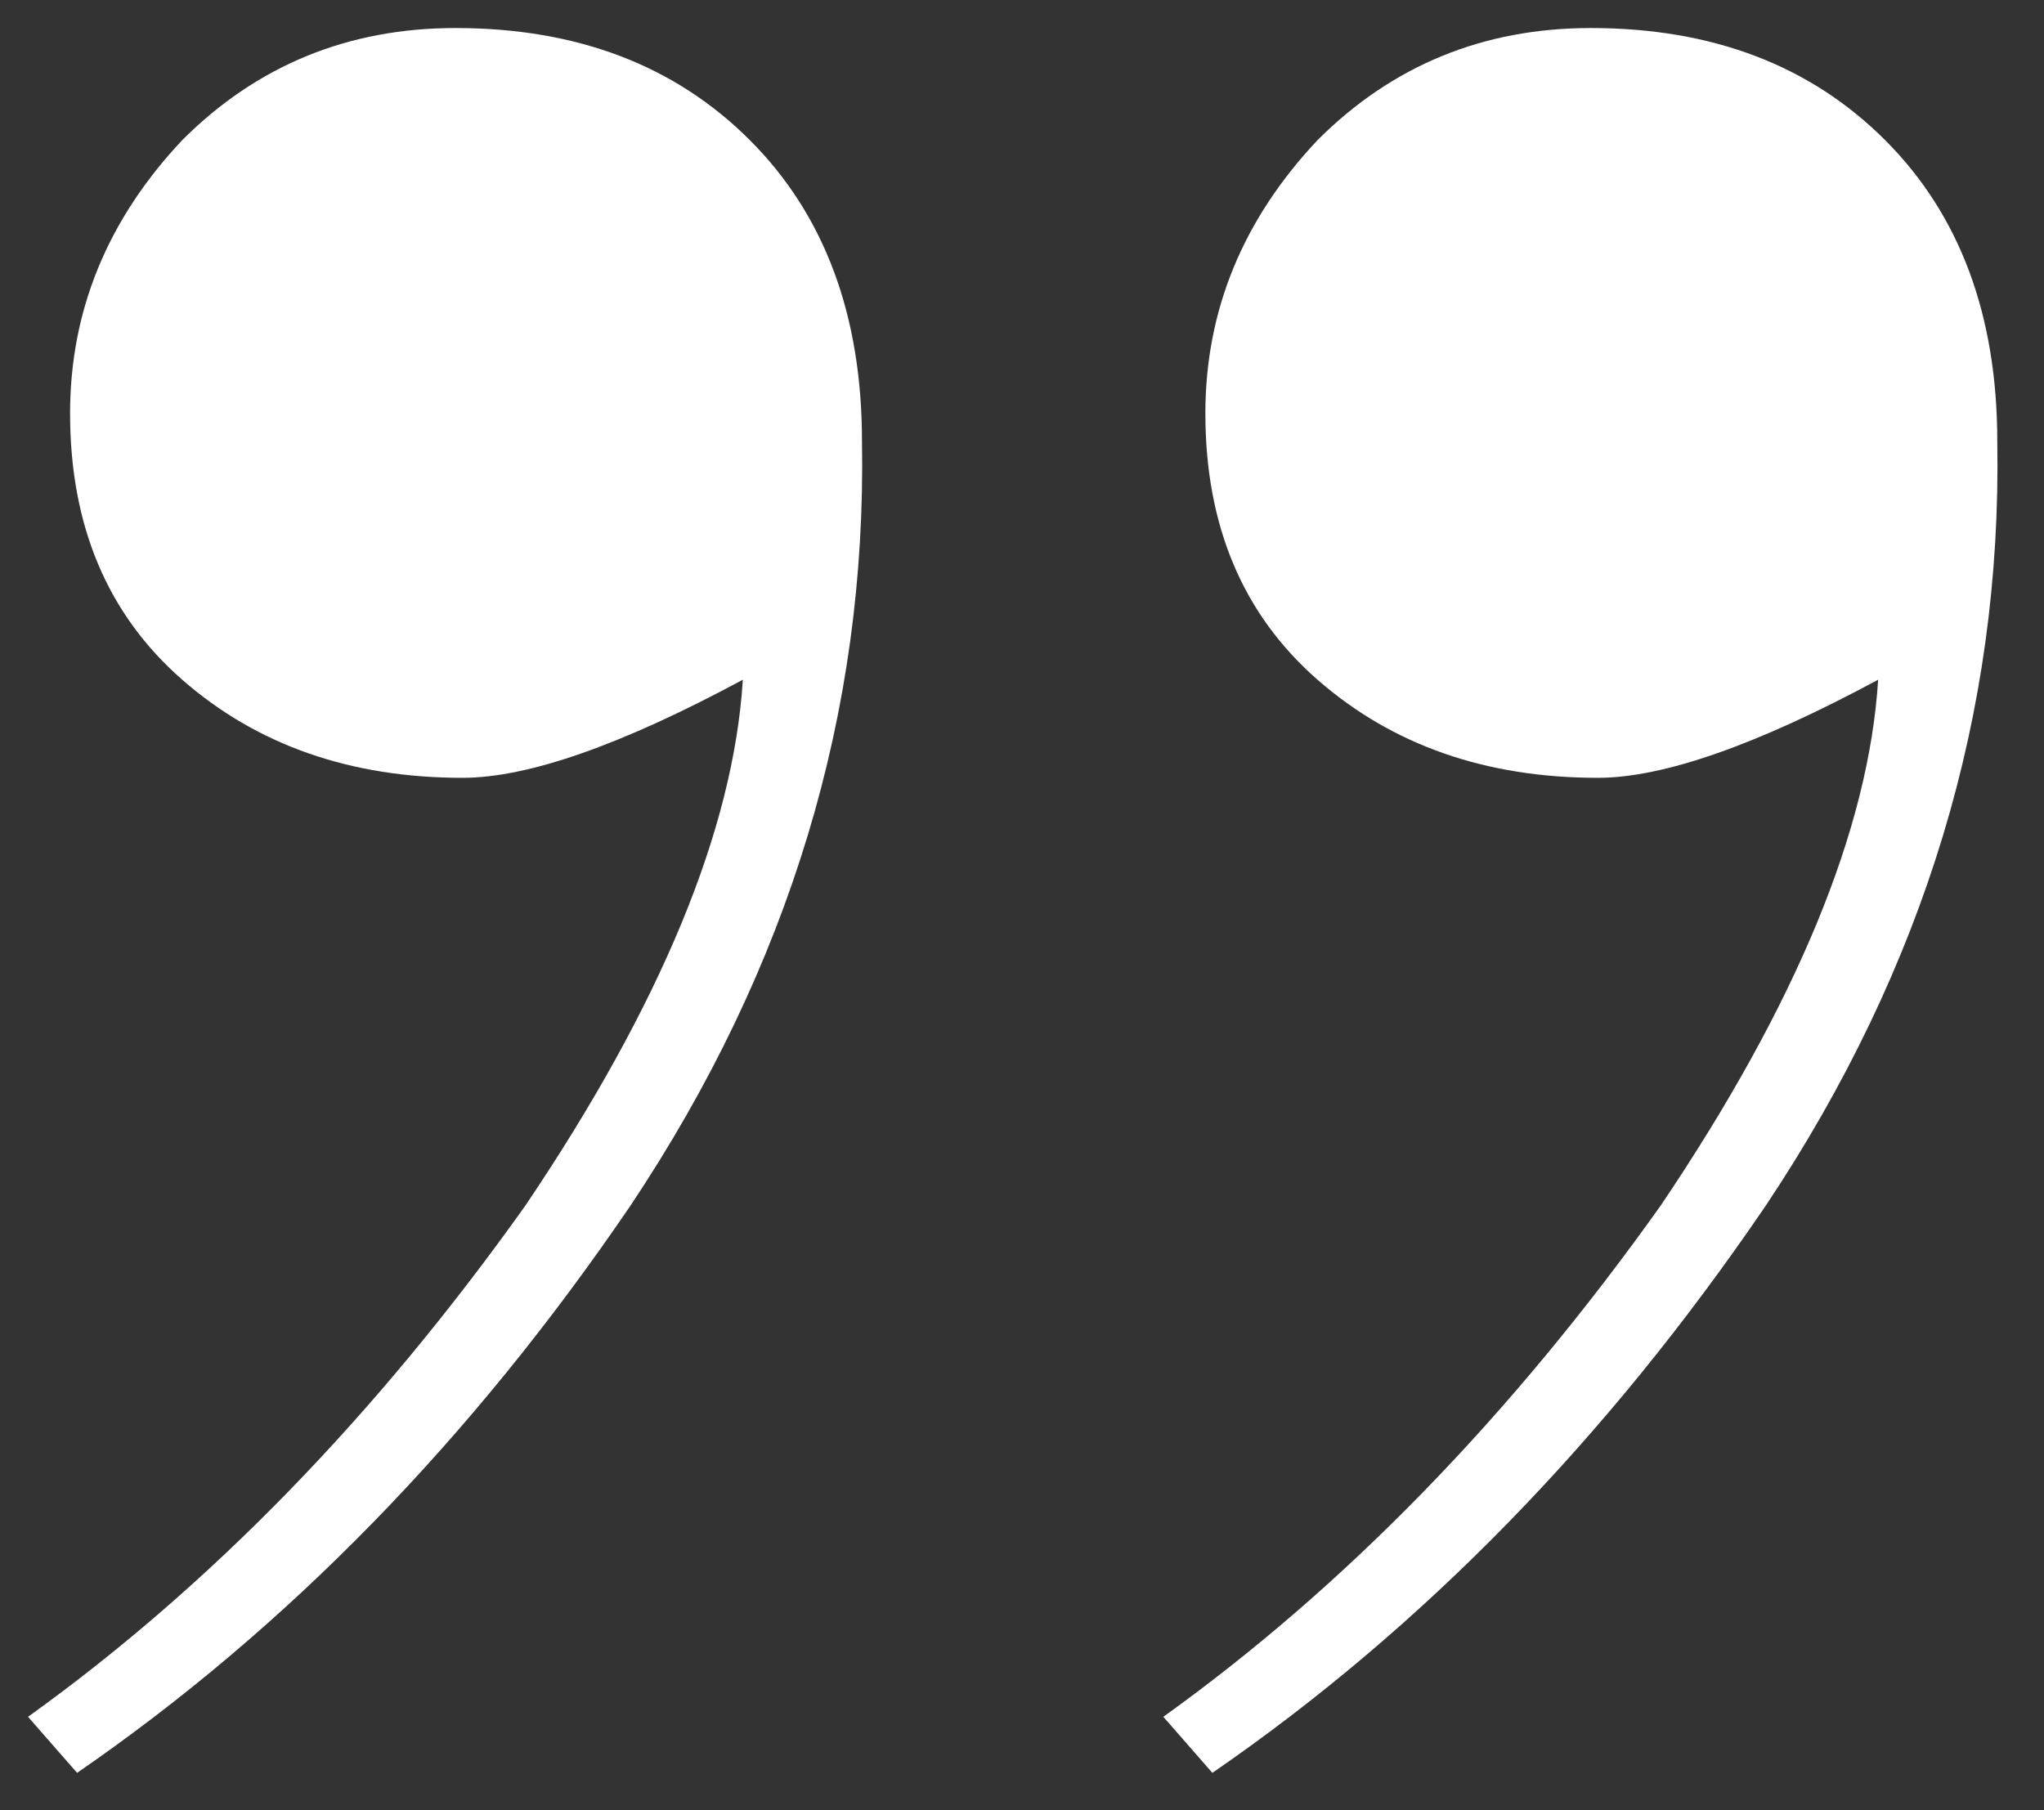 <svg width="35" height="31" viewBox="0 0 35 31" fill="none" xmlns="http://www.w3.org/2000/svg">
<rect x="0" y="0" width="35" height="31" fill="#333333" stroke="none"/>
<path d="M20.76 30.36L19.92 29.4C23.04 27.16 25.88 24.24 28.44 20.64C30.76 17.2 32 14.2 32.16 11.64C30.08 12.76 28.48 13.32 27.36 13.32C25.44 13.32 23.84 12.76 22.56 11.64C21.28 10.52 20.64 9 20.64 7.08C20.64 5.32 21.28 3.76 22.56 2.4C23.84 1.12 25.4 0.48 27.24 0.48C29.32 0.48 31 1.12 32.28 2.4C33.56 3.68 34.2 5.4 34.2 7.56C34.28 12.2 32.96 16.56 30.24 20.64C27.52 24.64 24.36 27.88 20.76 30.36ZM1.32 30.36L0.48 29.4C3.6 27.16 6.44 24.24 9 20.64C11.32 17.2 12.56 14.2 12.72 11.64C10.64 12.76 9.04 13.32 7.92 13.32C6 13.32 4.4 12.76 3.12 11.64C1.84 10.52 1.2 9 1.2 7.08C1.2 5.32 1.84 3.76 3.12 2.4C4.4 1.12 5.96 0.48 7.8 0.48C9.88 0.48 11.56 1.12 12.84 2.4C14.12 3.68 14.76 5.4 14.76 7.56C14.84 12.2 13.52 16.56 10.8 20.64C8.08 24.64 4.92 27.88 1.32 30.36Z" fill="white"/>
</svg>
